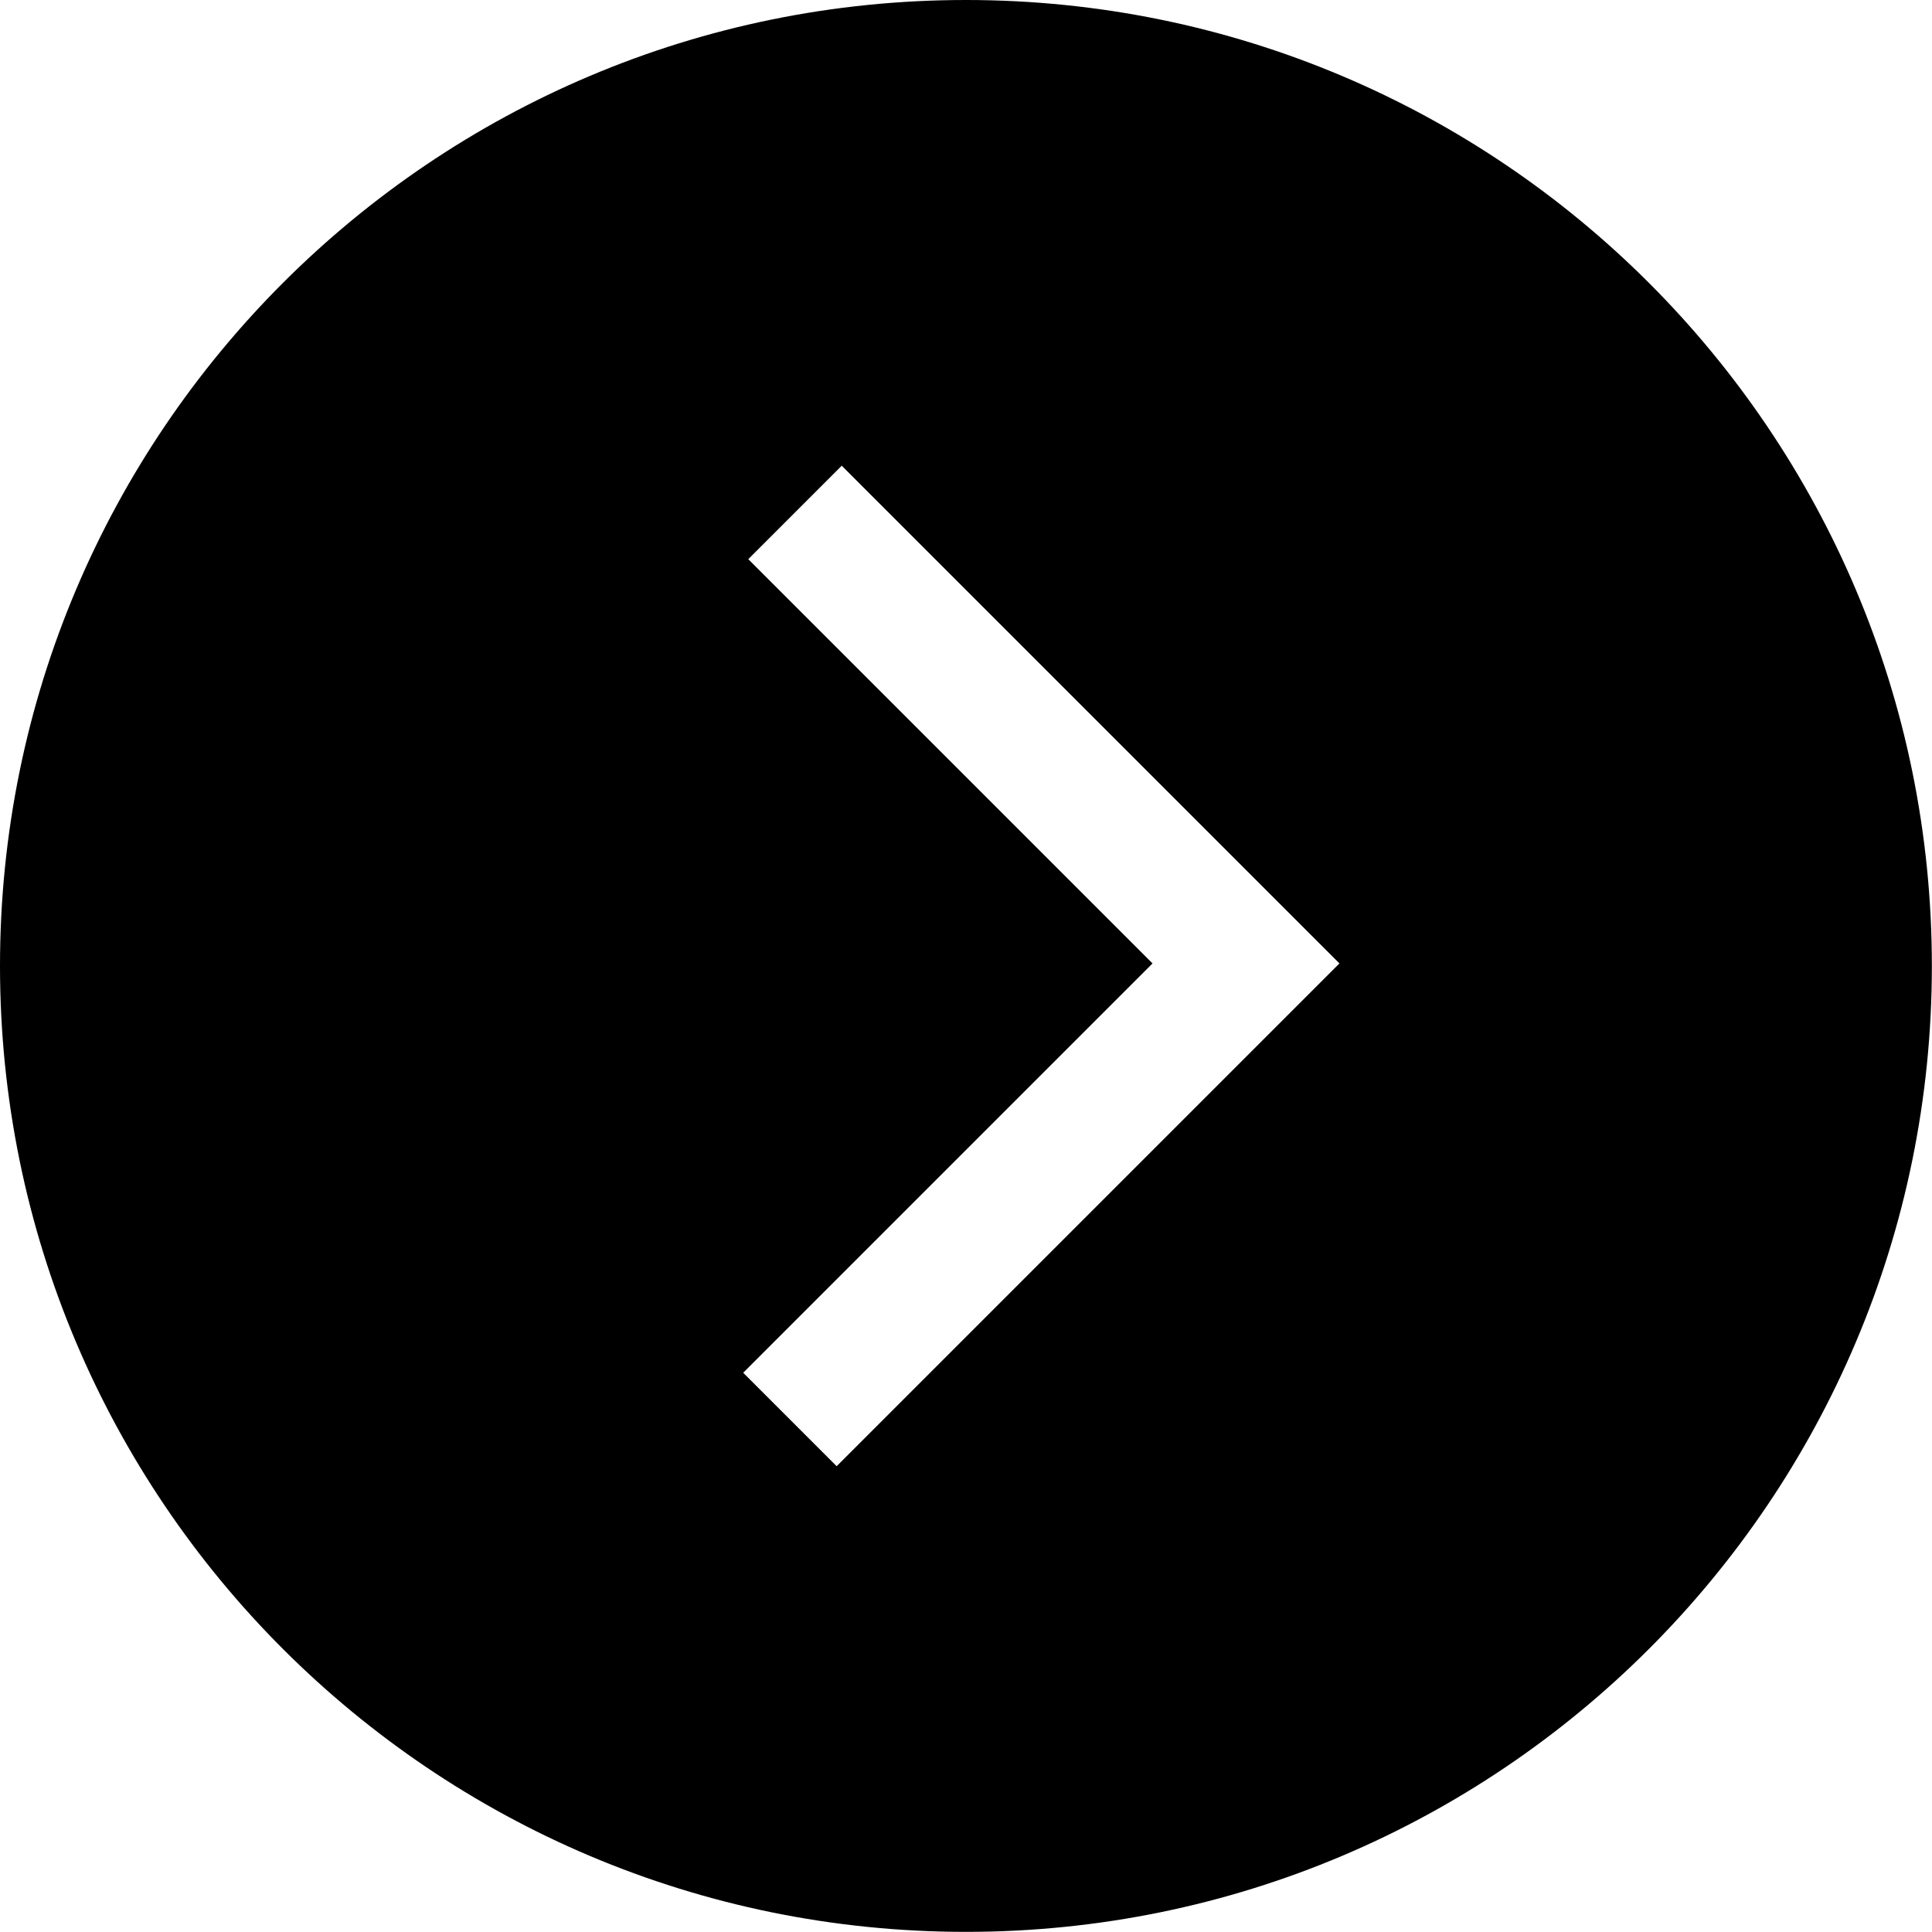 <svg xmlns="http://www.w3.org/2000/svg" xmlns:xlink="http://www.w3.org/1999/xlink" width="2000" zoomAndPan="magnify" viewBox="0 0 1500 1500" height="2000" preserveAspectRatio="xMidYMid meet" version="1.0"><path fill="#000000" d="M 749.949 0 C 335.77 0 0 335.77 0 749.949 C 0 1164.129 335.77 1499.898 749.949 1499.898 C 1164.129 1499.898 1499.898 1164.129 1499.898 749.949 C 1499.898 335.77 1164.18 0 749.949 0 Z M 649.574 1138.367 L 577.012 1065.805 L 894.816 748 L 580.961 434.145 L 653.523 361.582 L 1039.941 748 Z M 649.574 1138.367 " fill-opacity="1" fill-rule="nonzero"/></svg>